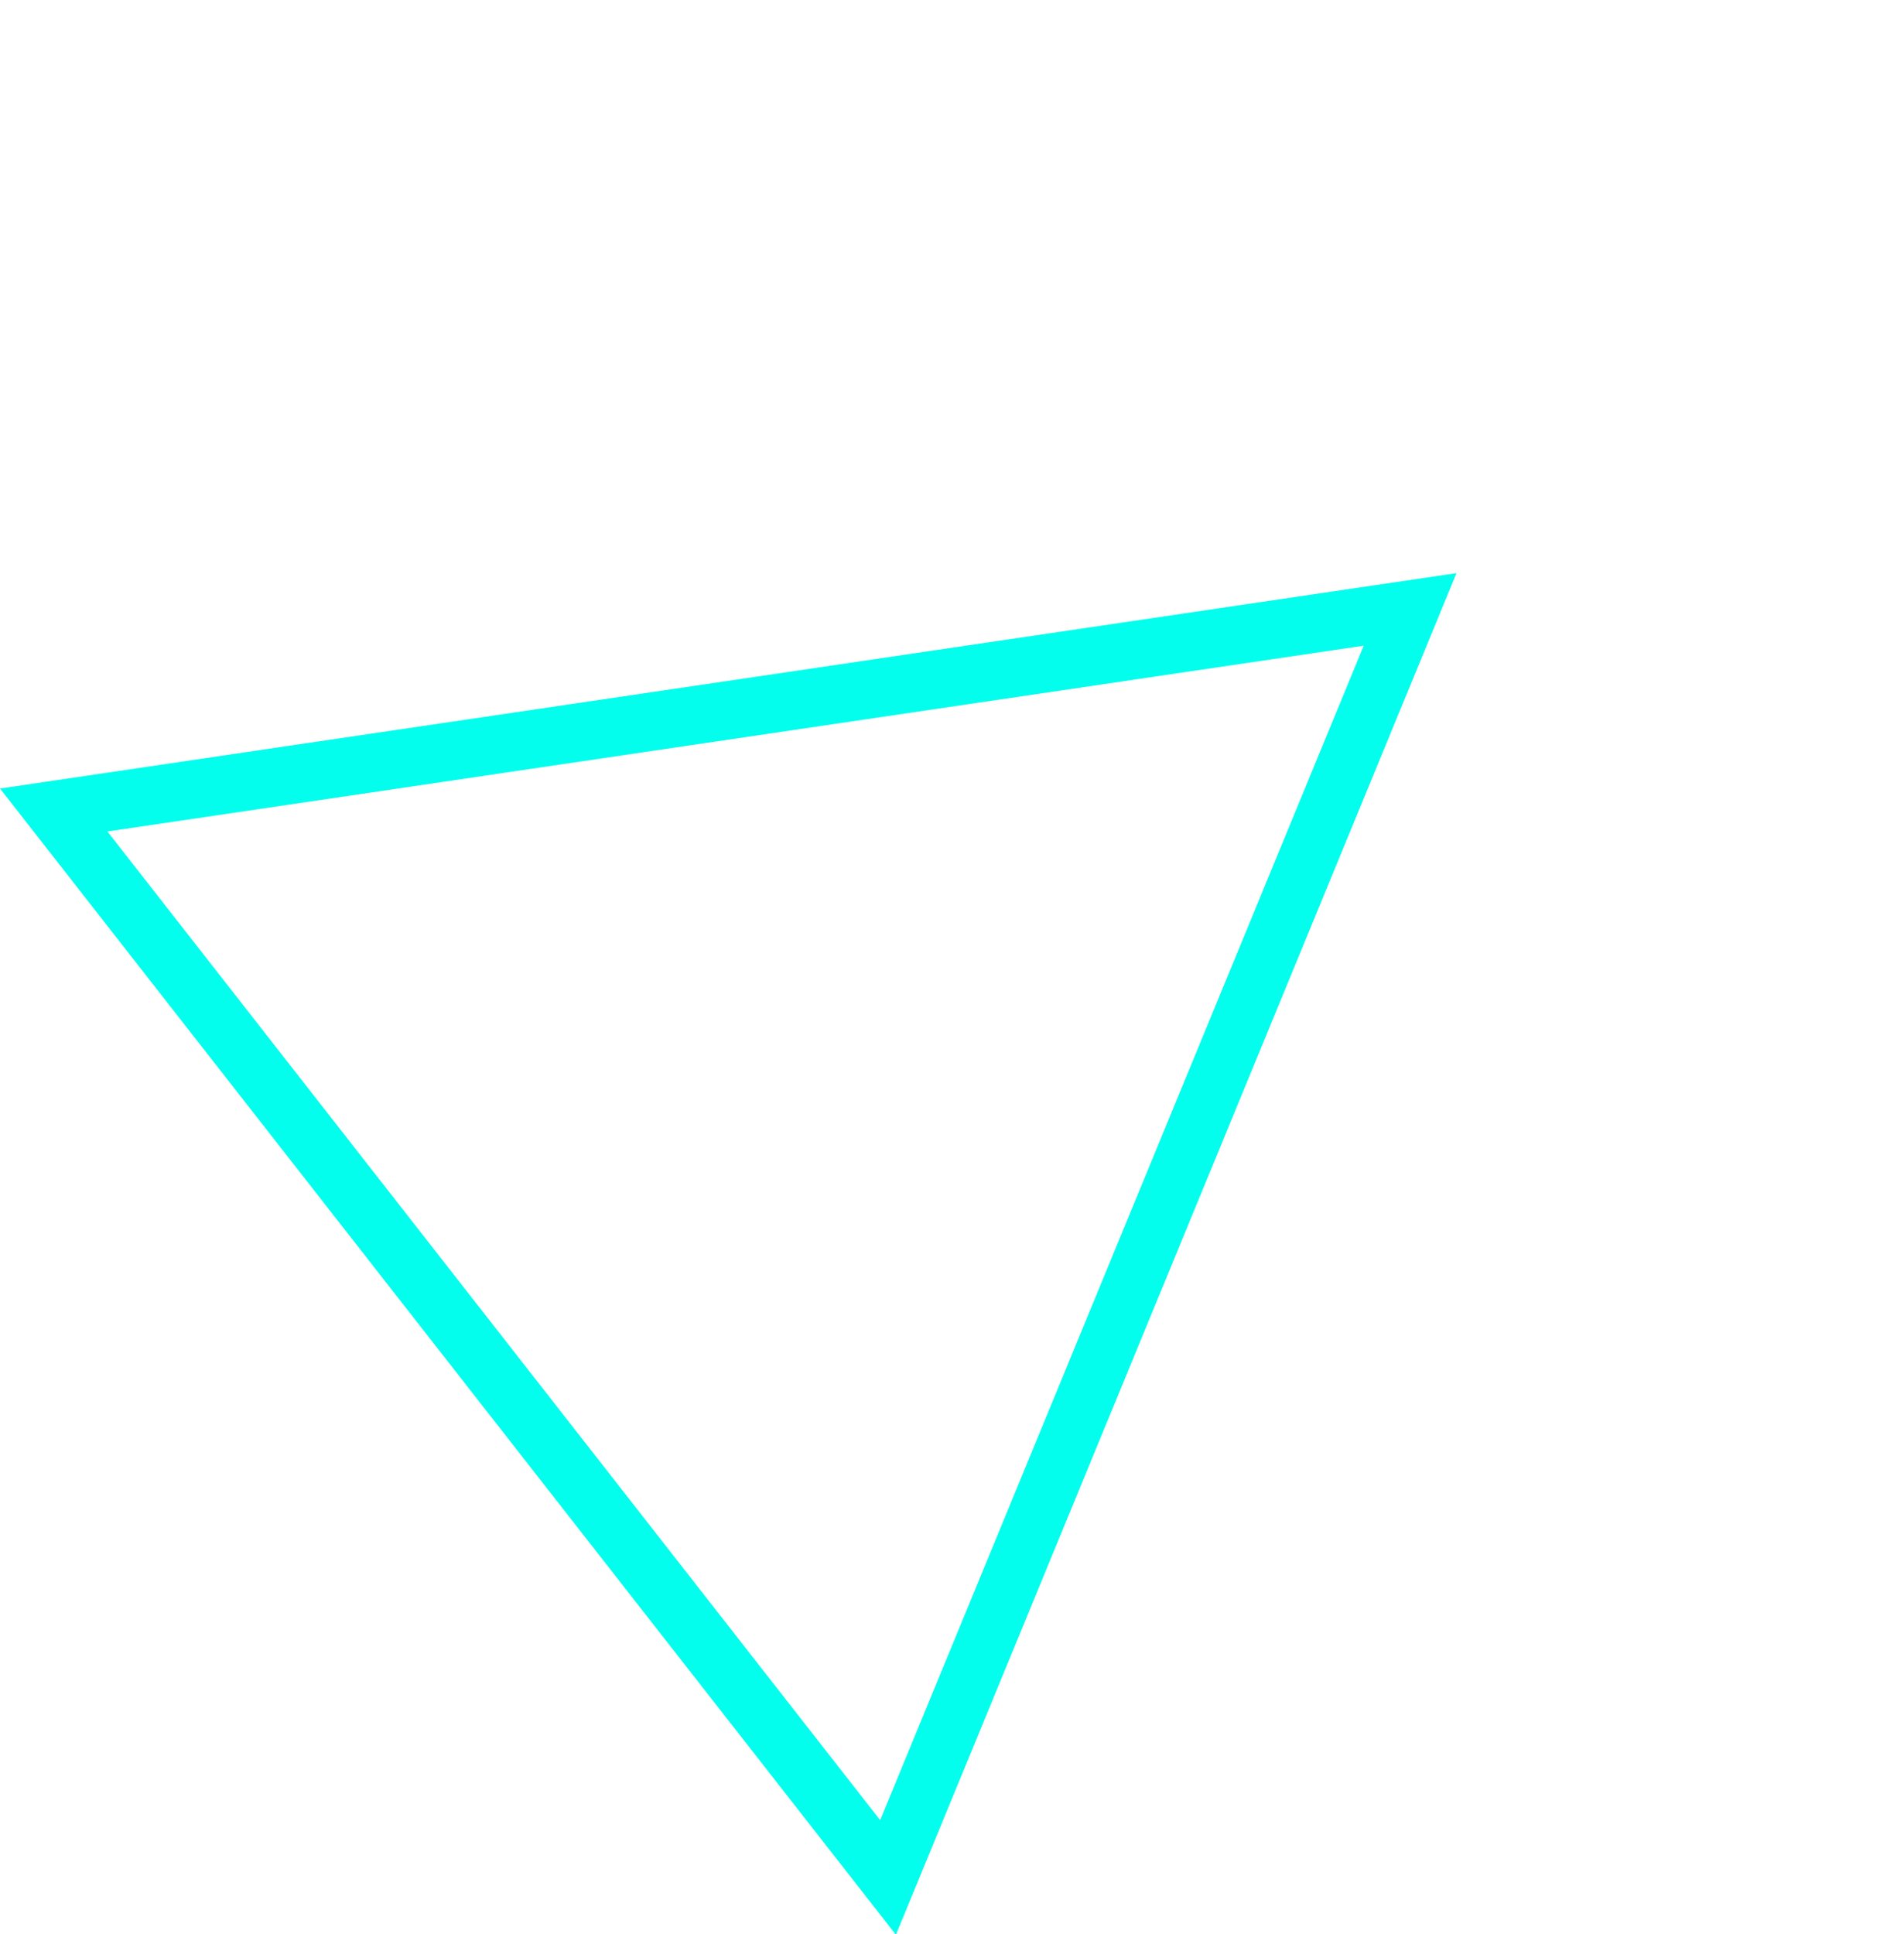 <svg xmlns="http://www.w3.org/2000/svg" width="65.456" height="66.49" viewBox="0 0 65.456 66.49">
  <g id="Polygone_6" data-name="Polygone 6" transform="matrix(0.616, 0.788, -0.788, 0.616, 34.672, 0)" fill="none">
    <path d="M25,0,50,44H0Z" stroke="none"/>
    <path d="M 25 4.049 L 3.437 42 L 46.563 42 L 25 4.049 M 25 0 L 50 44 L 0 44 L 25 0 Z" stroke="none" fill="#04feed"/>
  </g>
</svg>

